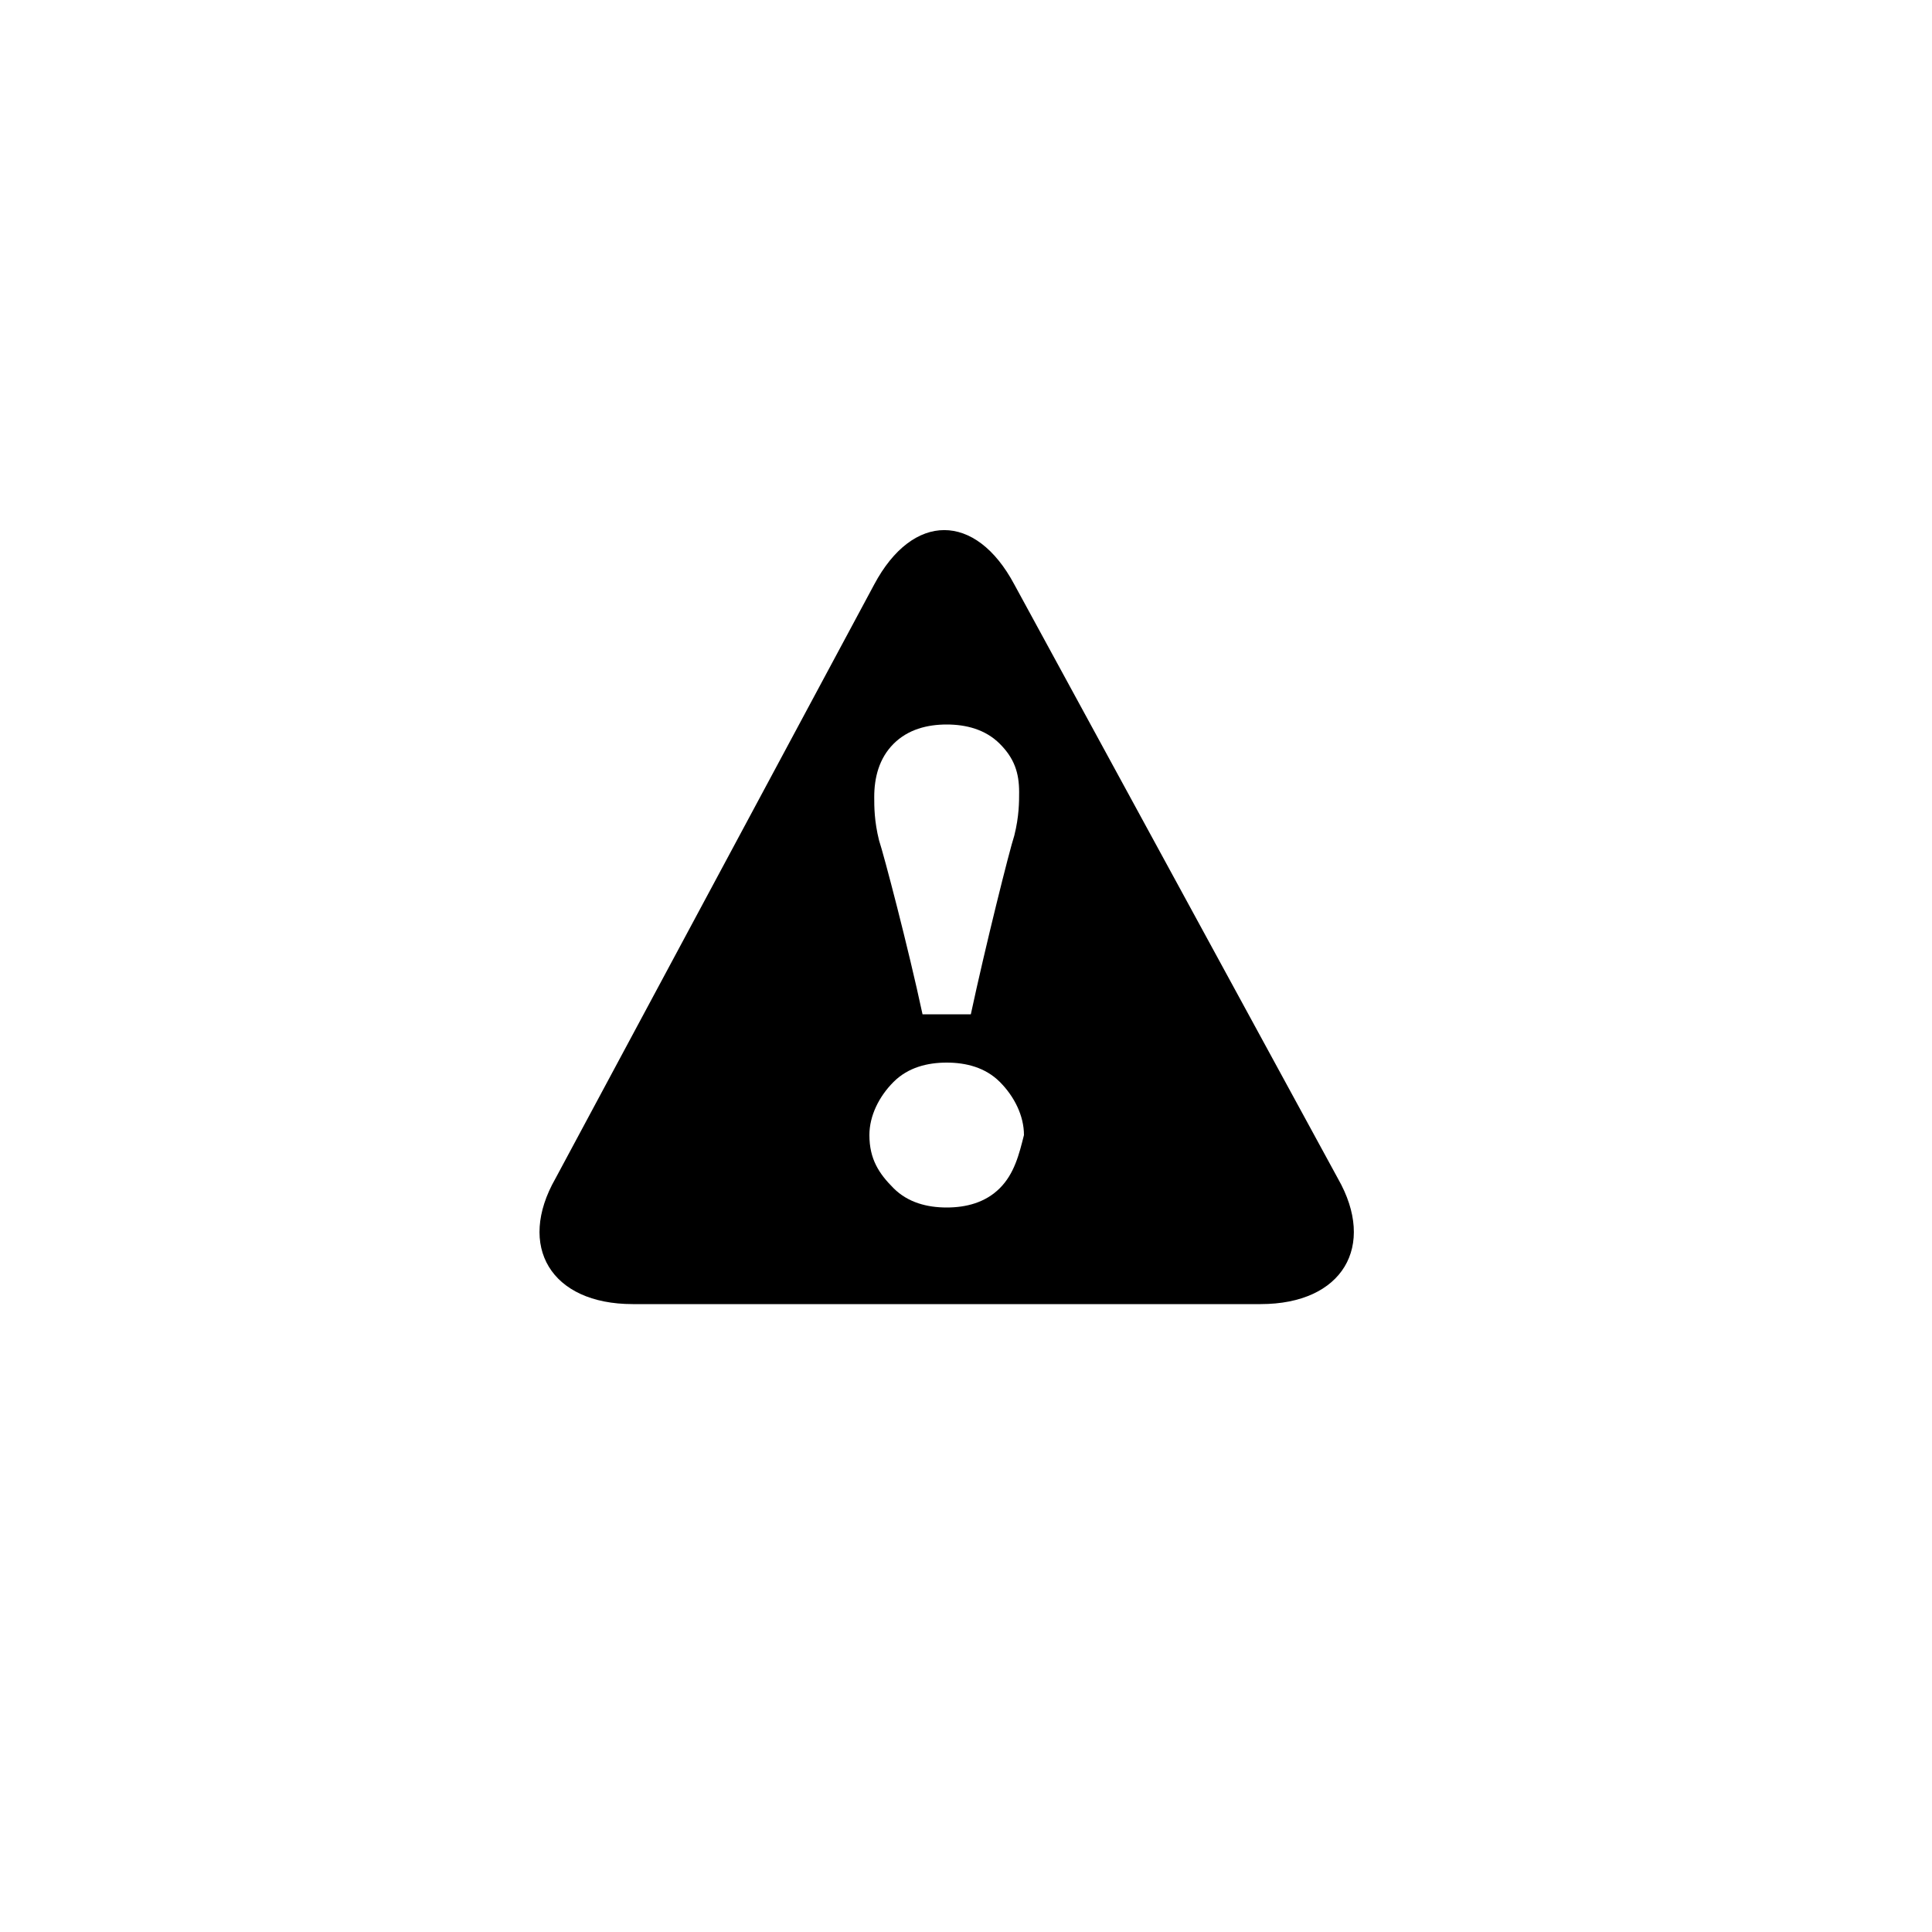 <?xml version="1.0" encoding="utf-8"?>
<!-- Generator: Adobe Illustrator 18.0.0, SVG Export Plug-In . SVG Version: 6.00 Build 0)  -->
<!DOCTYPE svg PUBLIC "-//W3C//DTD SVG 1.1//EN" "http://www.w3.org/Graphics/SVG/1.1/DTD/svg11.dtd">
<svg version="1.1" id="Layer_1" xmlns:sketch="http://www.bohemiancoding.com/sketch/ns"
	 xmlns="http://www.w3.org/2000/svg" xmlns:xlink="http://www.w3.org/1999/xlink" x="0px" y="0px" width="40px" height="40px"
	 viewBox="0 0 40 40" enable-background="new 0 0 40 40" xml:space="preserve">
<path d="M27.7,24.4L21,12.1c-0.8-1.5-2.1-1.5-2.9,0l-6.6,12.3c-0.8,1.4-0.1,2.6,1.6,2.6h13C27.8,27,28.5,25.8,27.7,24.4z M18.5,15.4
	c0.3-0.3,0.7-0.4,1.1-0.4s0.8,0.1,1.1,0.4c0.3,0.3,0.4,0.6,0.4,1c0,0.2,0,0.5-0.1,0.9c-0.1,0.3-0.6,2.3-0.9,3.7h-1
	c-0.3-1.4-0.8-3.3-0.9-3.6c-0.1-0.4-0.1-0.7-0.1-0.9C18.1,16.1,18.2,15.7,18.5,15.4z M20.7,24.6C20.4,24.9,20,25,19.6,25
	s-0.8-0.1-1.1-0.4C18.2,24.3,18,24,18,23.5c0-0.4,0.2-0.8,0.5-1.1c0.3-0.3,0.7-0.4,1.1-0.4c0.4,0,0.8,0.1,1.1,0.4
	c0.3,0.3,0.5,0.7,0.5,1.1C21.1,23.9,21,24.3,20.7,24.6z"/>
</svg>
